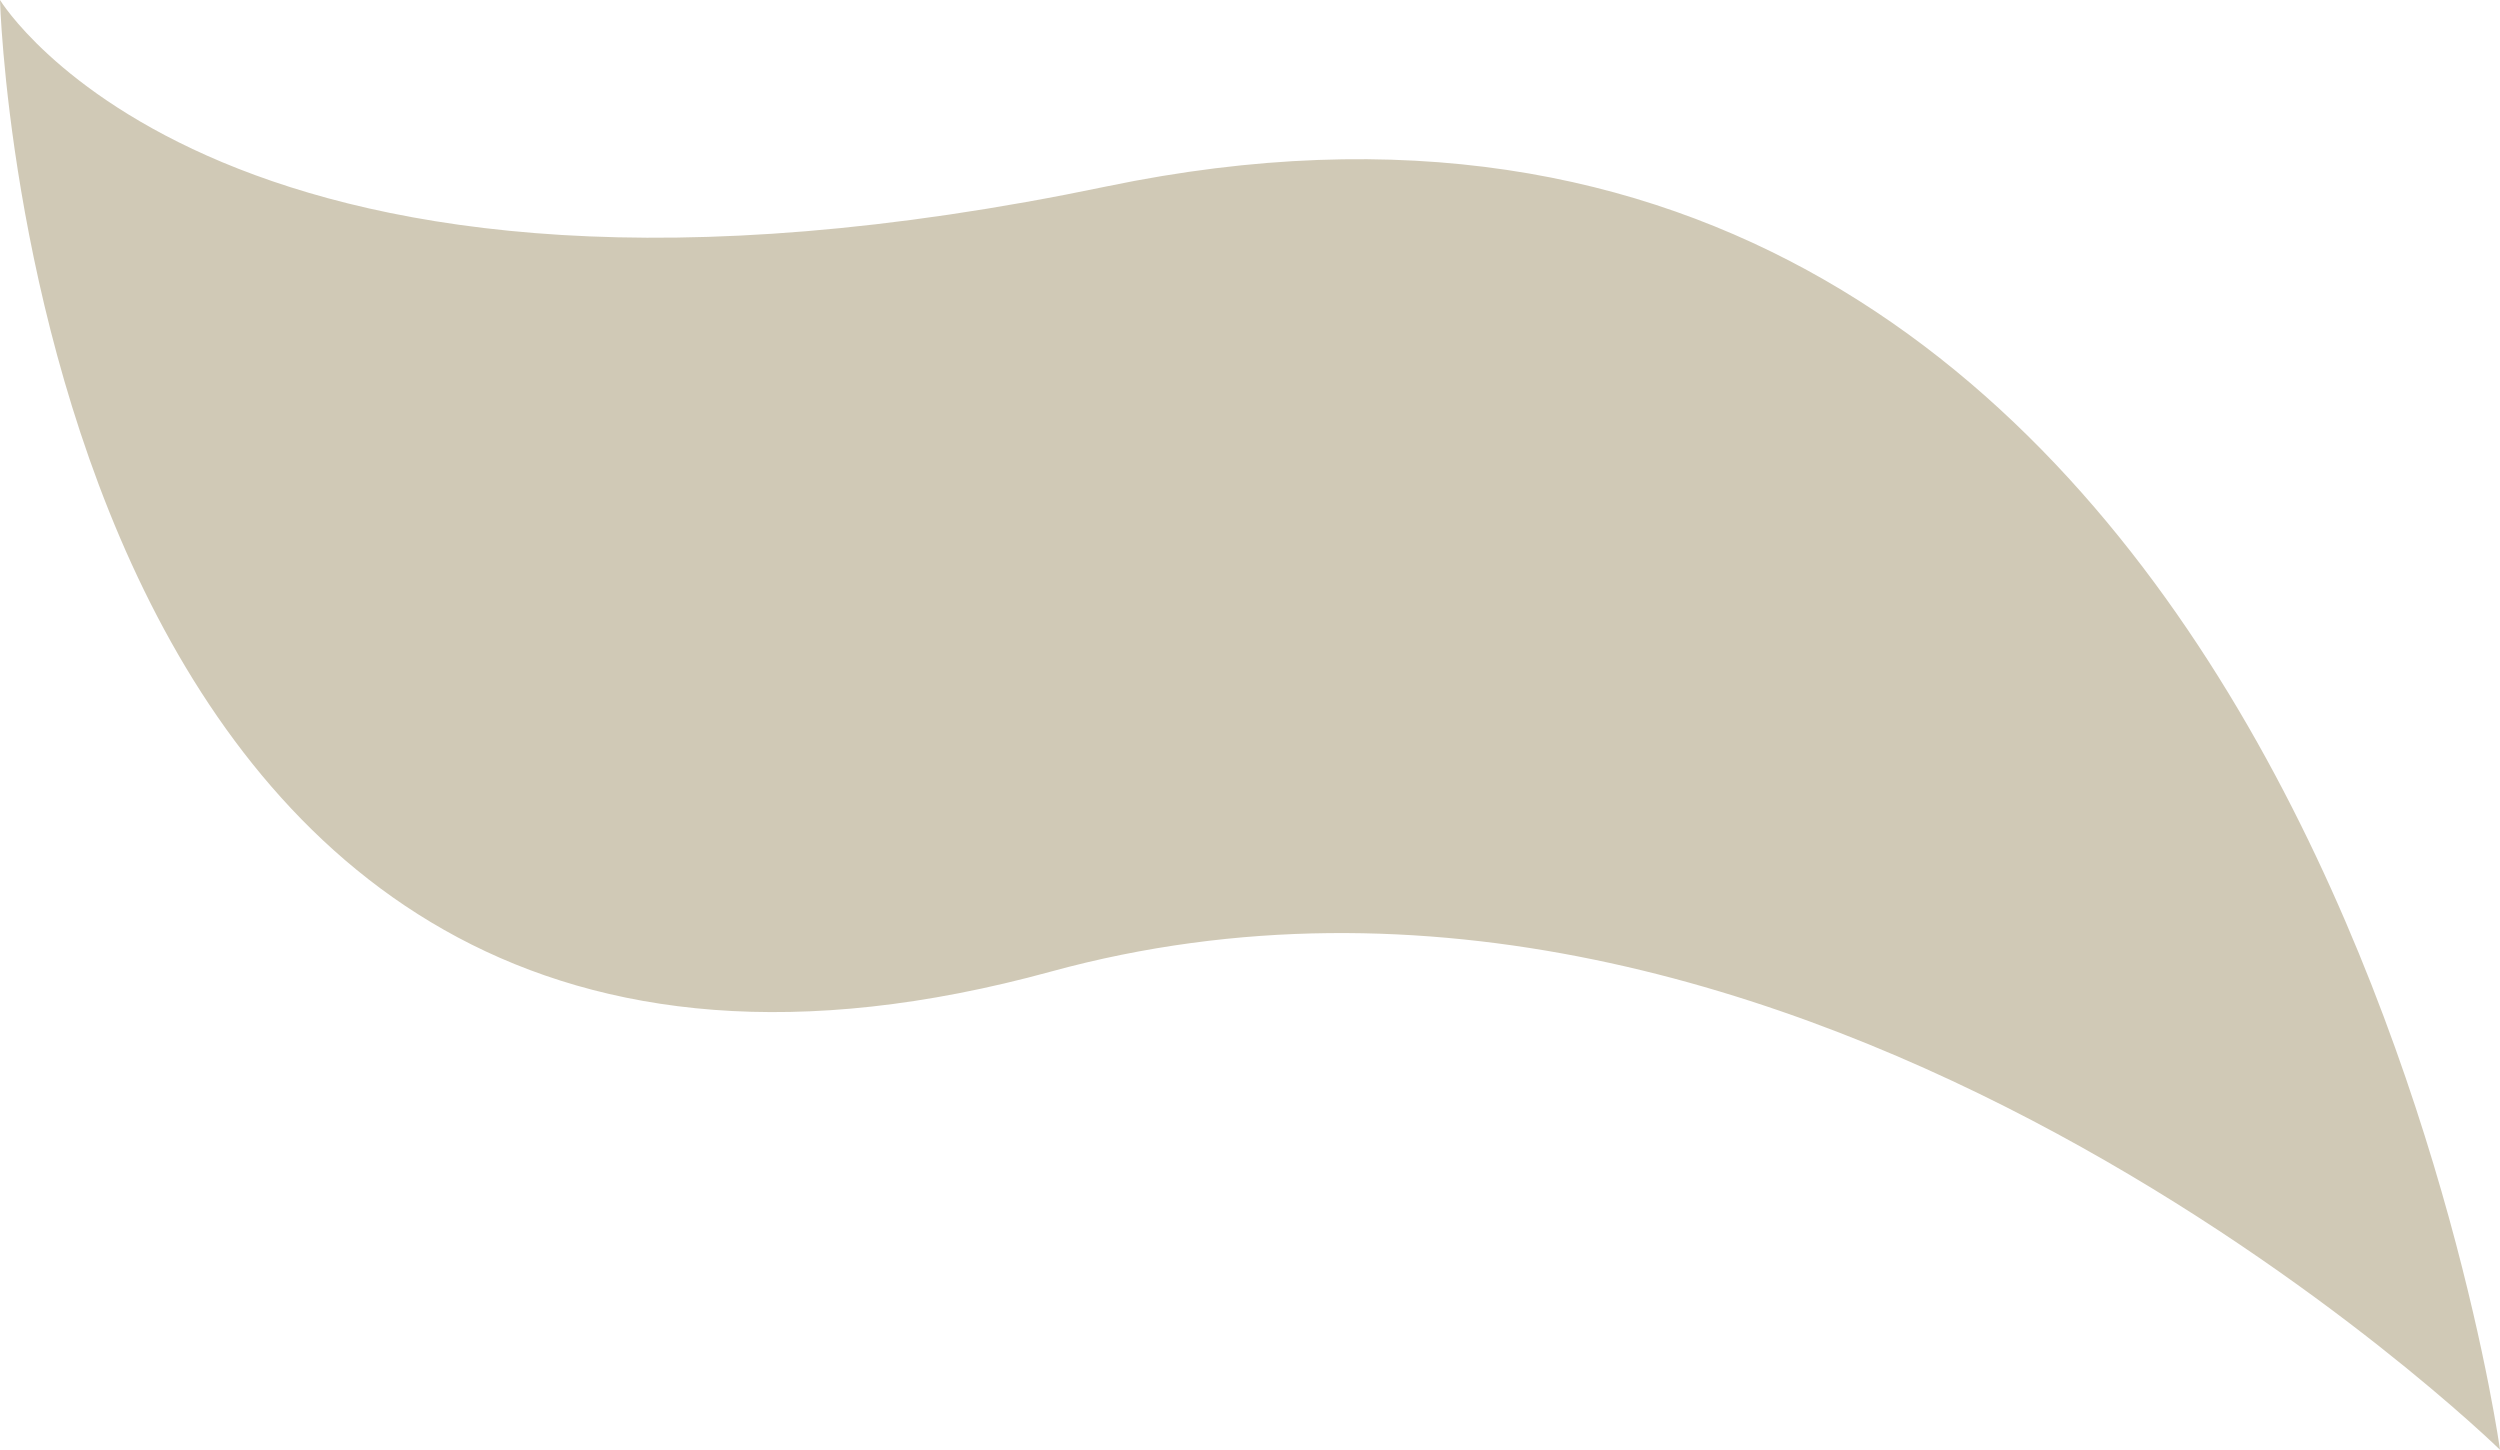 <svg xmlns="http://www.w3.org/2000/svg" viewBox="0 0 25.09 14.55"><defs><style>.cls-1{fill:#d0c9b6;fill-rule:evenodd;}</style></defs><title>wave</title><g id="Layer_2" data-name="Layer 2"><g id="Foreground"><path class="cls-1" d="M25.09,14.55S23-.6,11.11,1.87C2.25,3.72,0,0,0,0S.34,12.55,10.55,9.75C18.08,7.69,25.09,14.55,25.09,14.55Z"/></g></g></svg>